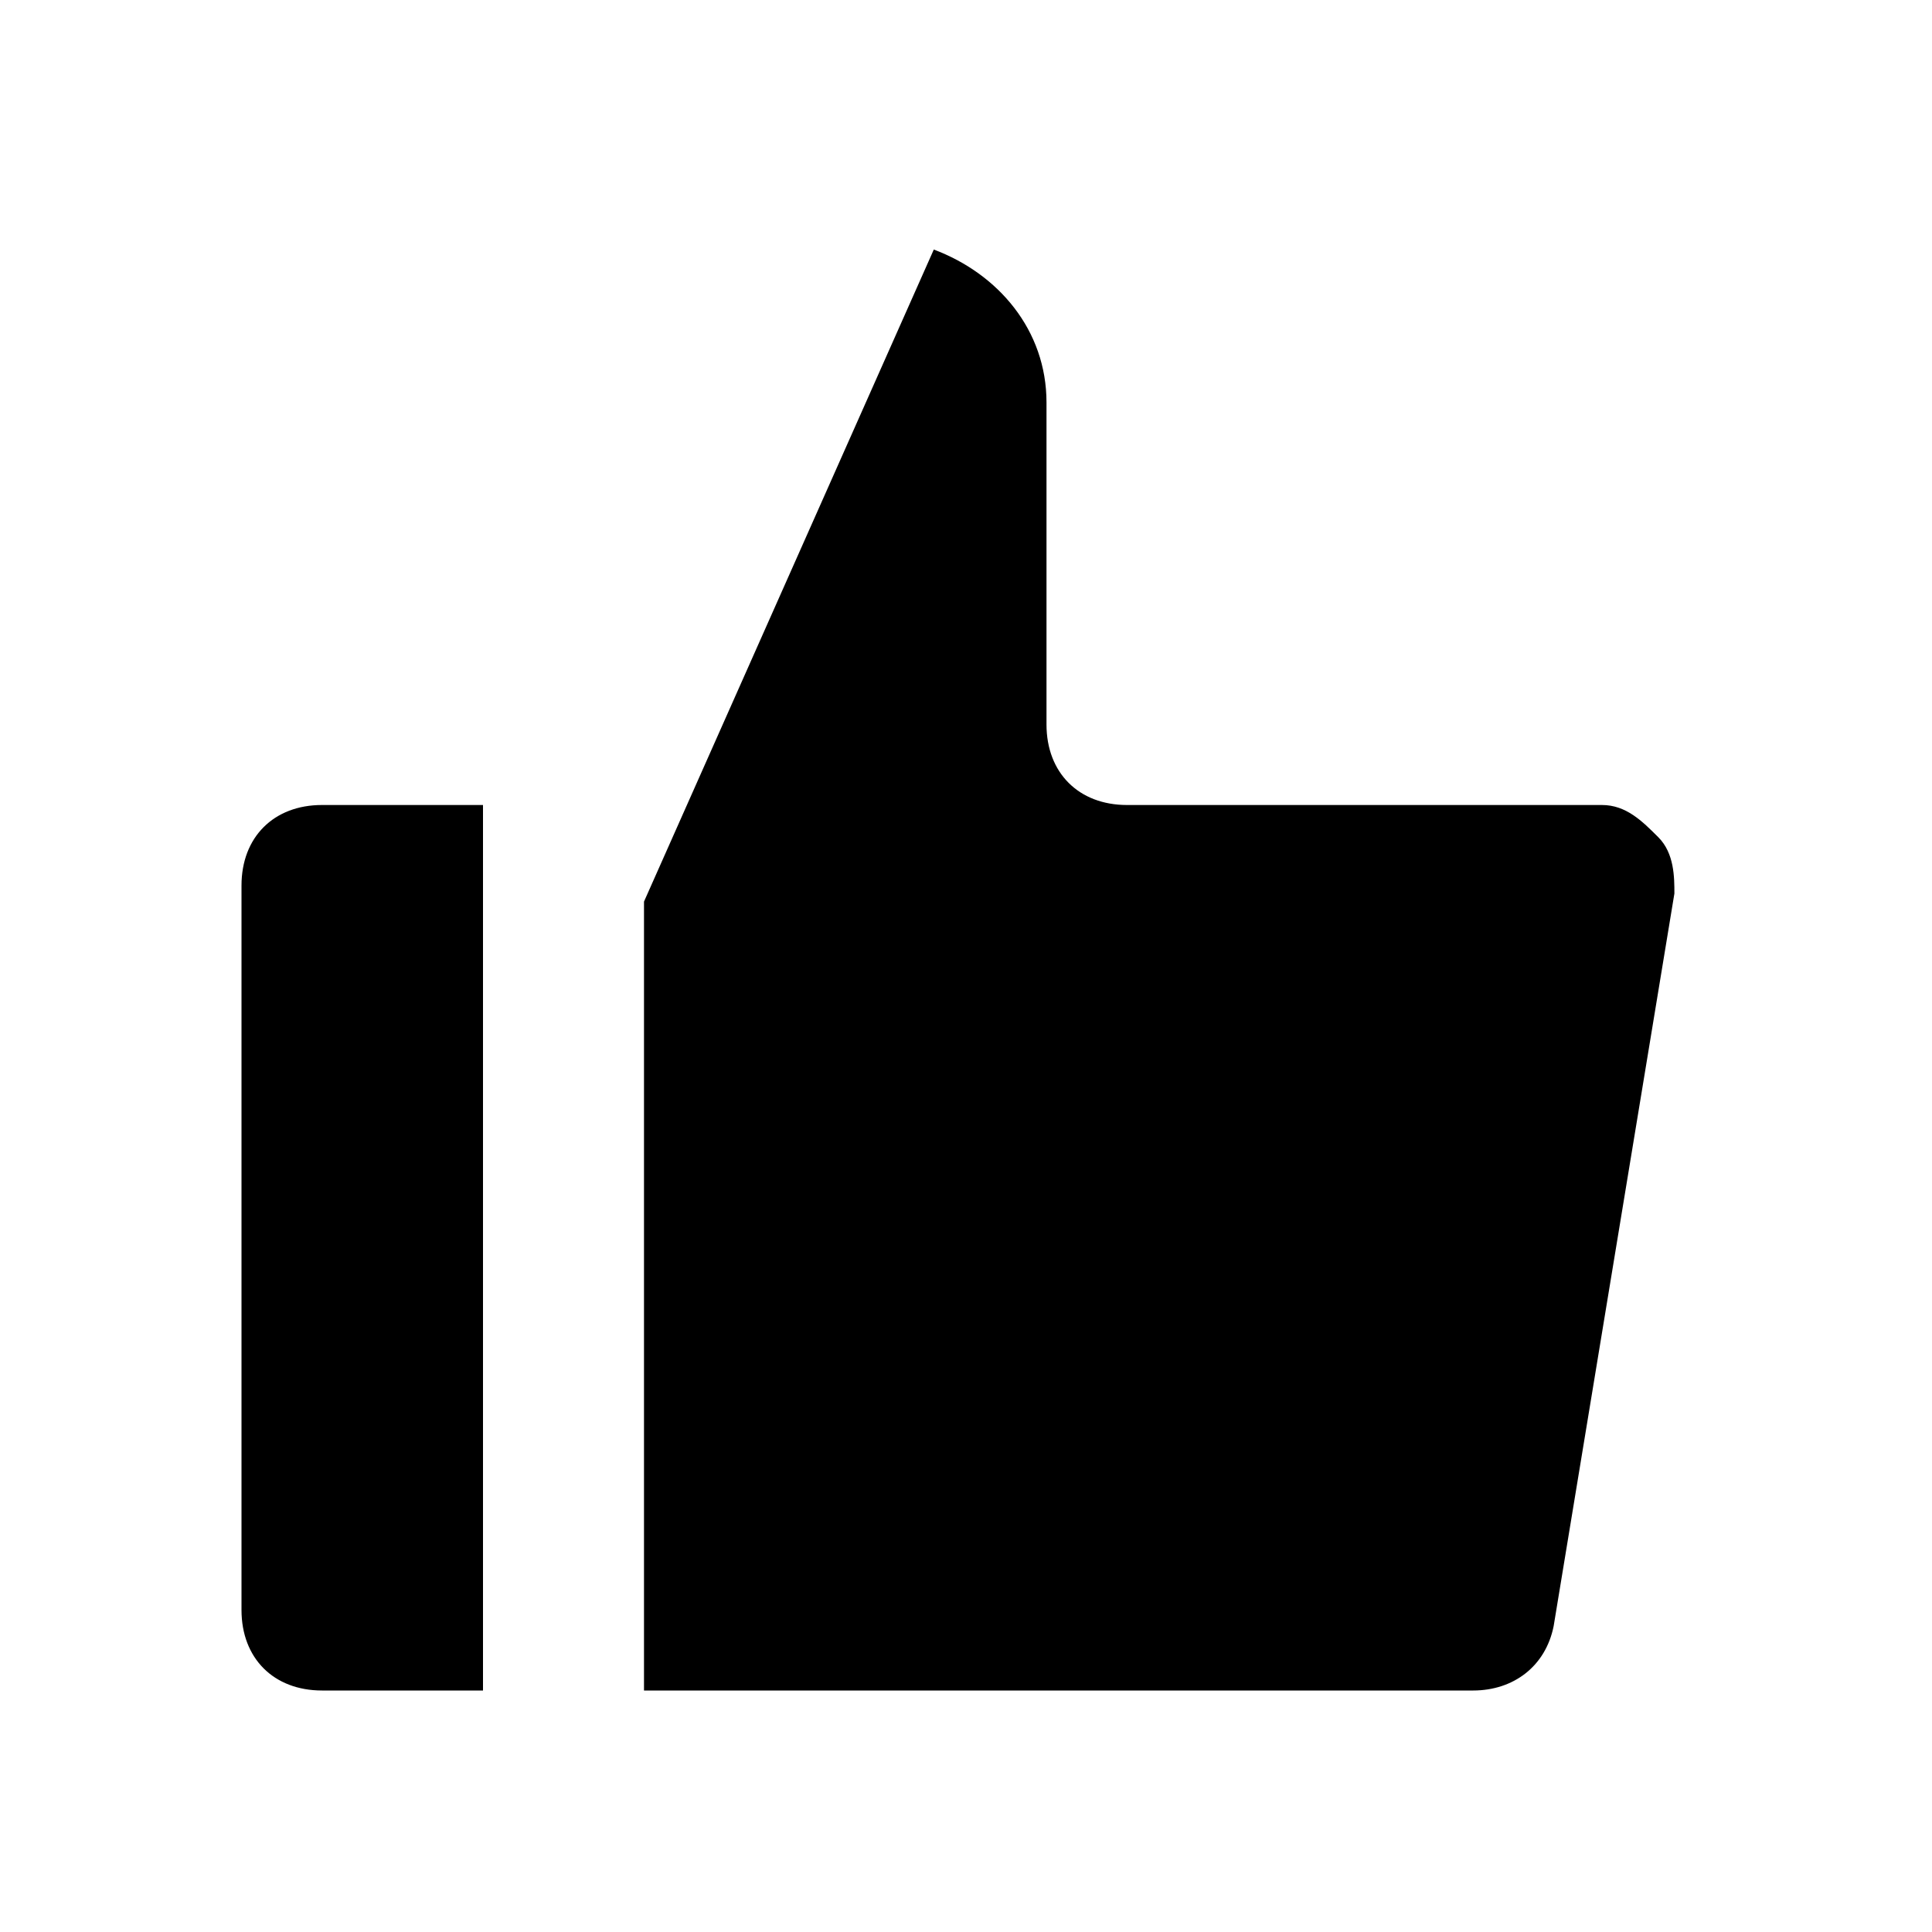 <?xml version="1.0" encoding="utf-8"?>
<!-- Generator: Adobe Illustrator 15.0.0, SVG Export Plug-In . SVG Version: 6.00 Build 0)  -->
<!DOCTYPE svg PUBLIC "-//W3C//DTD SVG 1.1//EN" "http://www.w3.org/Graphics/SVG/1.1/DTD/svg11.dtd">
<svg version="1.1" id="Layer_1" xmlns="http://www.w3.org/2000/svg" xmlns:xlink="http://www.w3.org/1999/xlink" x="0px" y="0px"
	 width="768px" height="768px" viewBox="0 0 768 768" enable-background="new 0 0 768 768" xml:space="preserve">
<title></title>
<g id="icomoon-ignore">
</g>
<path d="M192,672h-64c-19.2,0-32-12.801-32-32V352c0-19.2,12.8-32,32-32h64V672z M617.6,646.4c-3.2,16-16,25.601-32,25.601l0,0H256
	V358.4L371.2,99.2c25.6,9.6,44.8,32,44.8,60.8v128c0,19.199,12.8,32,32,32h182.399c3.2,0,3.2,0,6.4,0c9.6,0,16,6.399,22.4,12.8
	c6.399,6.399,6.399,16,6.399,22.399L617.6,646.4z"/>
</svg>
